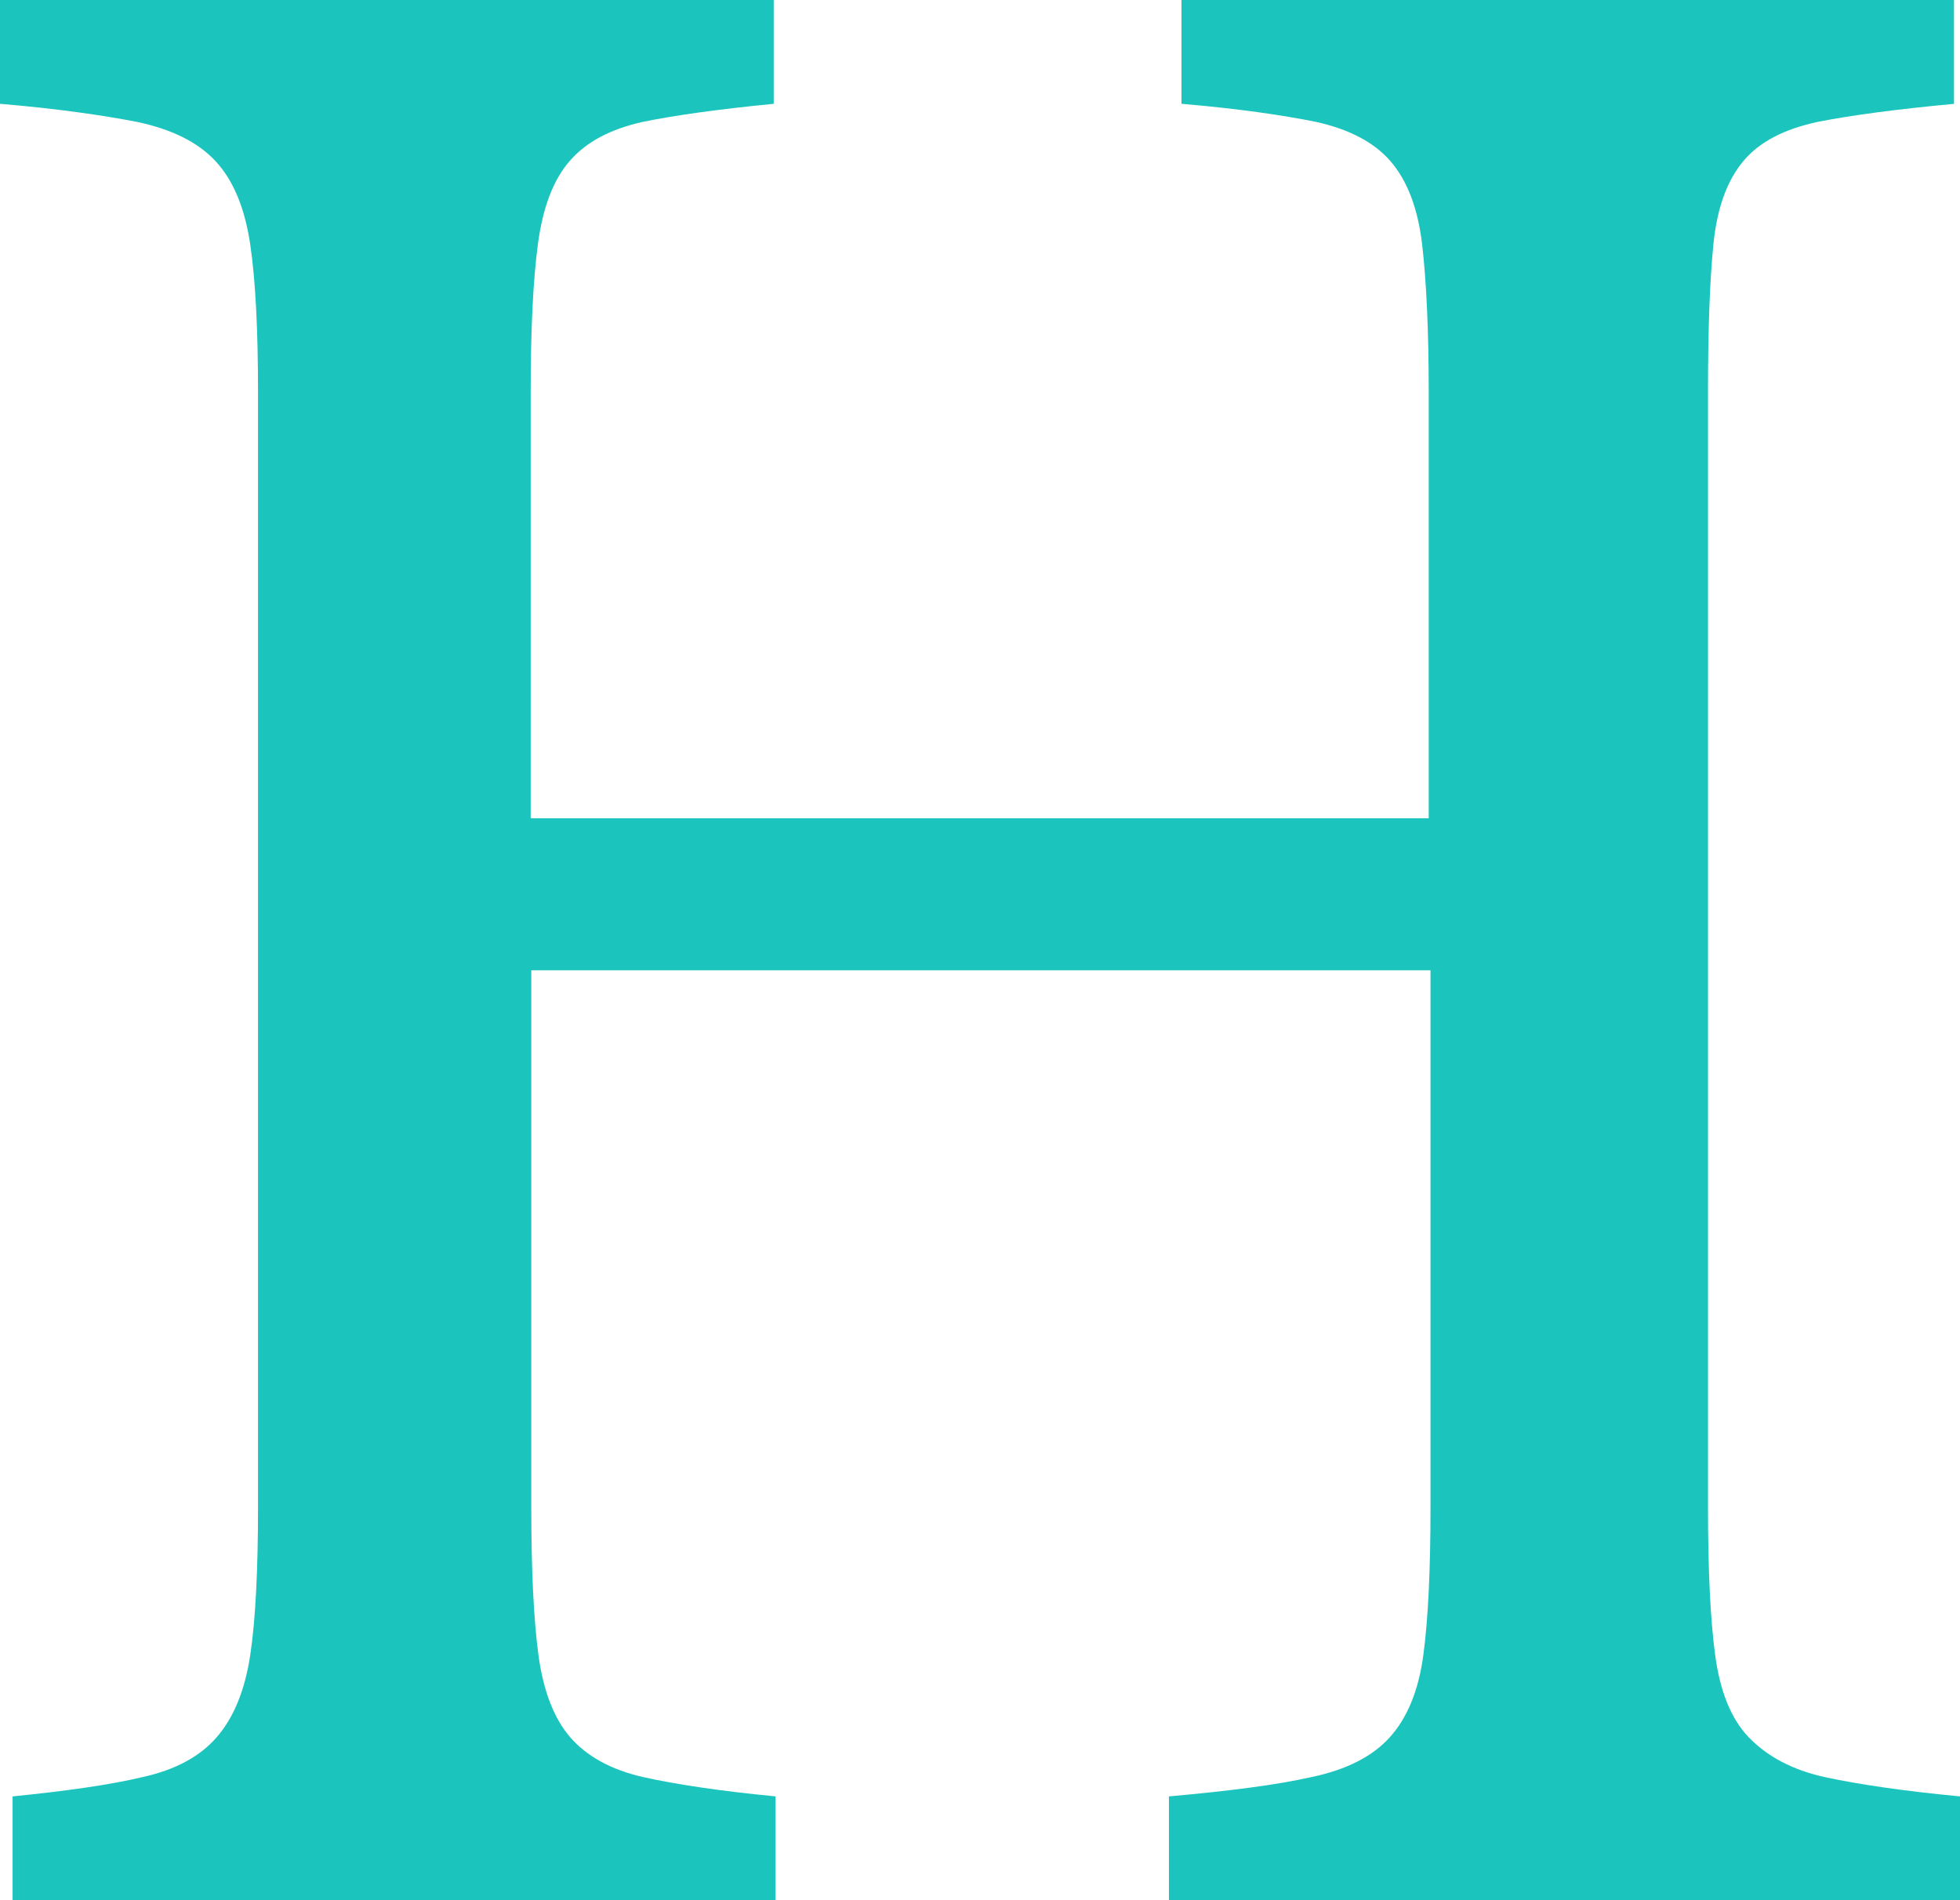 <svg width="33" height="32" viewBox="0 0 33 32" fill="none" xmlns="http://www.w3.org/2000/svg">
<path d="M32.909 1.748C31.932 1.839 31.166 1.941 30.601 2.053C30.037 2.175 29.624 2.388 29.352 2.713C29.079 3.038 28.908 3.506 28.848 4.116C28.787 4.725 28.757 5.548 28.757 6.595V25.385C28.757 26.441 28.797 27.275 28.878 27.874C28.959 28.474 29.14 28.941 29.442 29.256C29.745 29.571 30.168 29.805 30.722 29.927C31.287 30.049 32.043 30.161 33 30.252V32H19.681V30.252C20.699 30.161 21.495 30.059 22.079 29.927C22.664 29.805 23.108 29.581 23.4 29.256C23.692 28.931 23.884 28.474 23.964 27.874C24.045 27.275 24.085 26.441 24.085 25.385V16.34H8.945V25.385C8.945 26.441 8.985 27.275 9.066 27.874C9.147 28.474 9.328 28.941 9.6 29.256C9.872 29.571 10.286 29.805 10.83 29.927C11.374 30.049 12.12 30.161 13.057 30.252V32H0.212V30.252C1.119 30.161 1.844 30.059 2.399 29.927C2.953 29.805 3.366 29.581 3.648 29.256C3.931 28.931 4.122 28.474 4.213 27.874C4.303 27.275 4.344 26.441 4.344 25.385V6.595C4.344 5.559 4.303 4.725 4.213 4.116C4.122 3.506 3.931 3.038 3.628 2.713C3.326 2.388 2.882 2.175 2.308 2.053C1.733 1.941 0.957 1.829 0 1.748V0H13.027V1.748C12.1 1.839 11.364 1.941 10.82 2.053C10.275 2.175 9.872 2.388 9.59 2.713C9.308 3.038 9.137 3.506 9.056 4.116C8.975 4.725 8.935 5.548 8.935 6.595V13.78H24.055V6.595C24.055 5.559 24.015 4.725 23.944 4.116C23.873 3.506 23.692 3.038 23.41 2.713C23.128 2.388 22.704 2.175 22.16 2.053C21.606 1.941 20.85 1.829 19.892 1.748V0H32.899V1.748H32.909Z" fill="#1BC5BD"/>
</svg>
